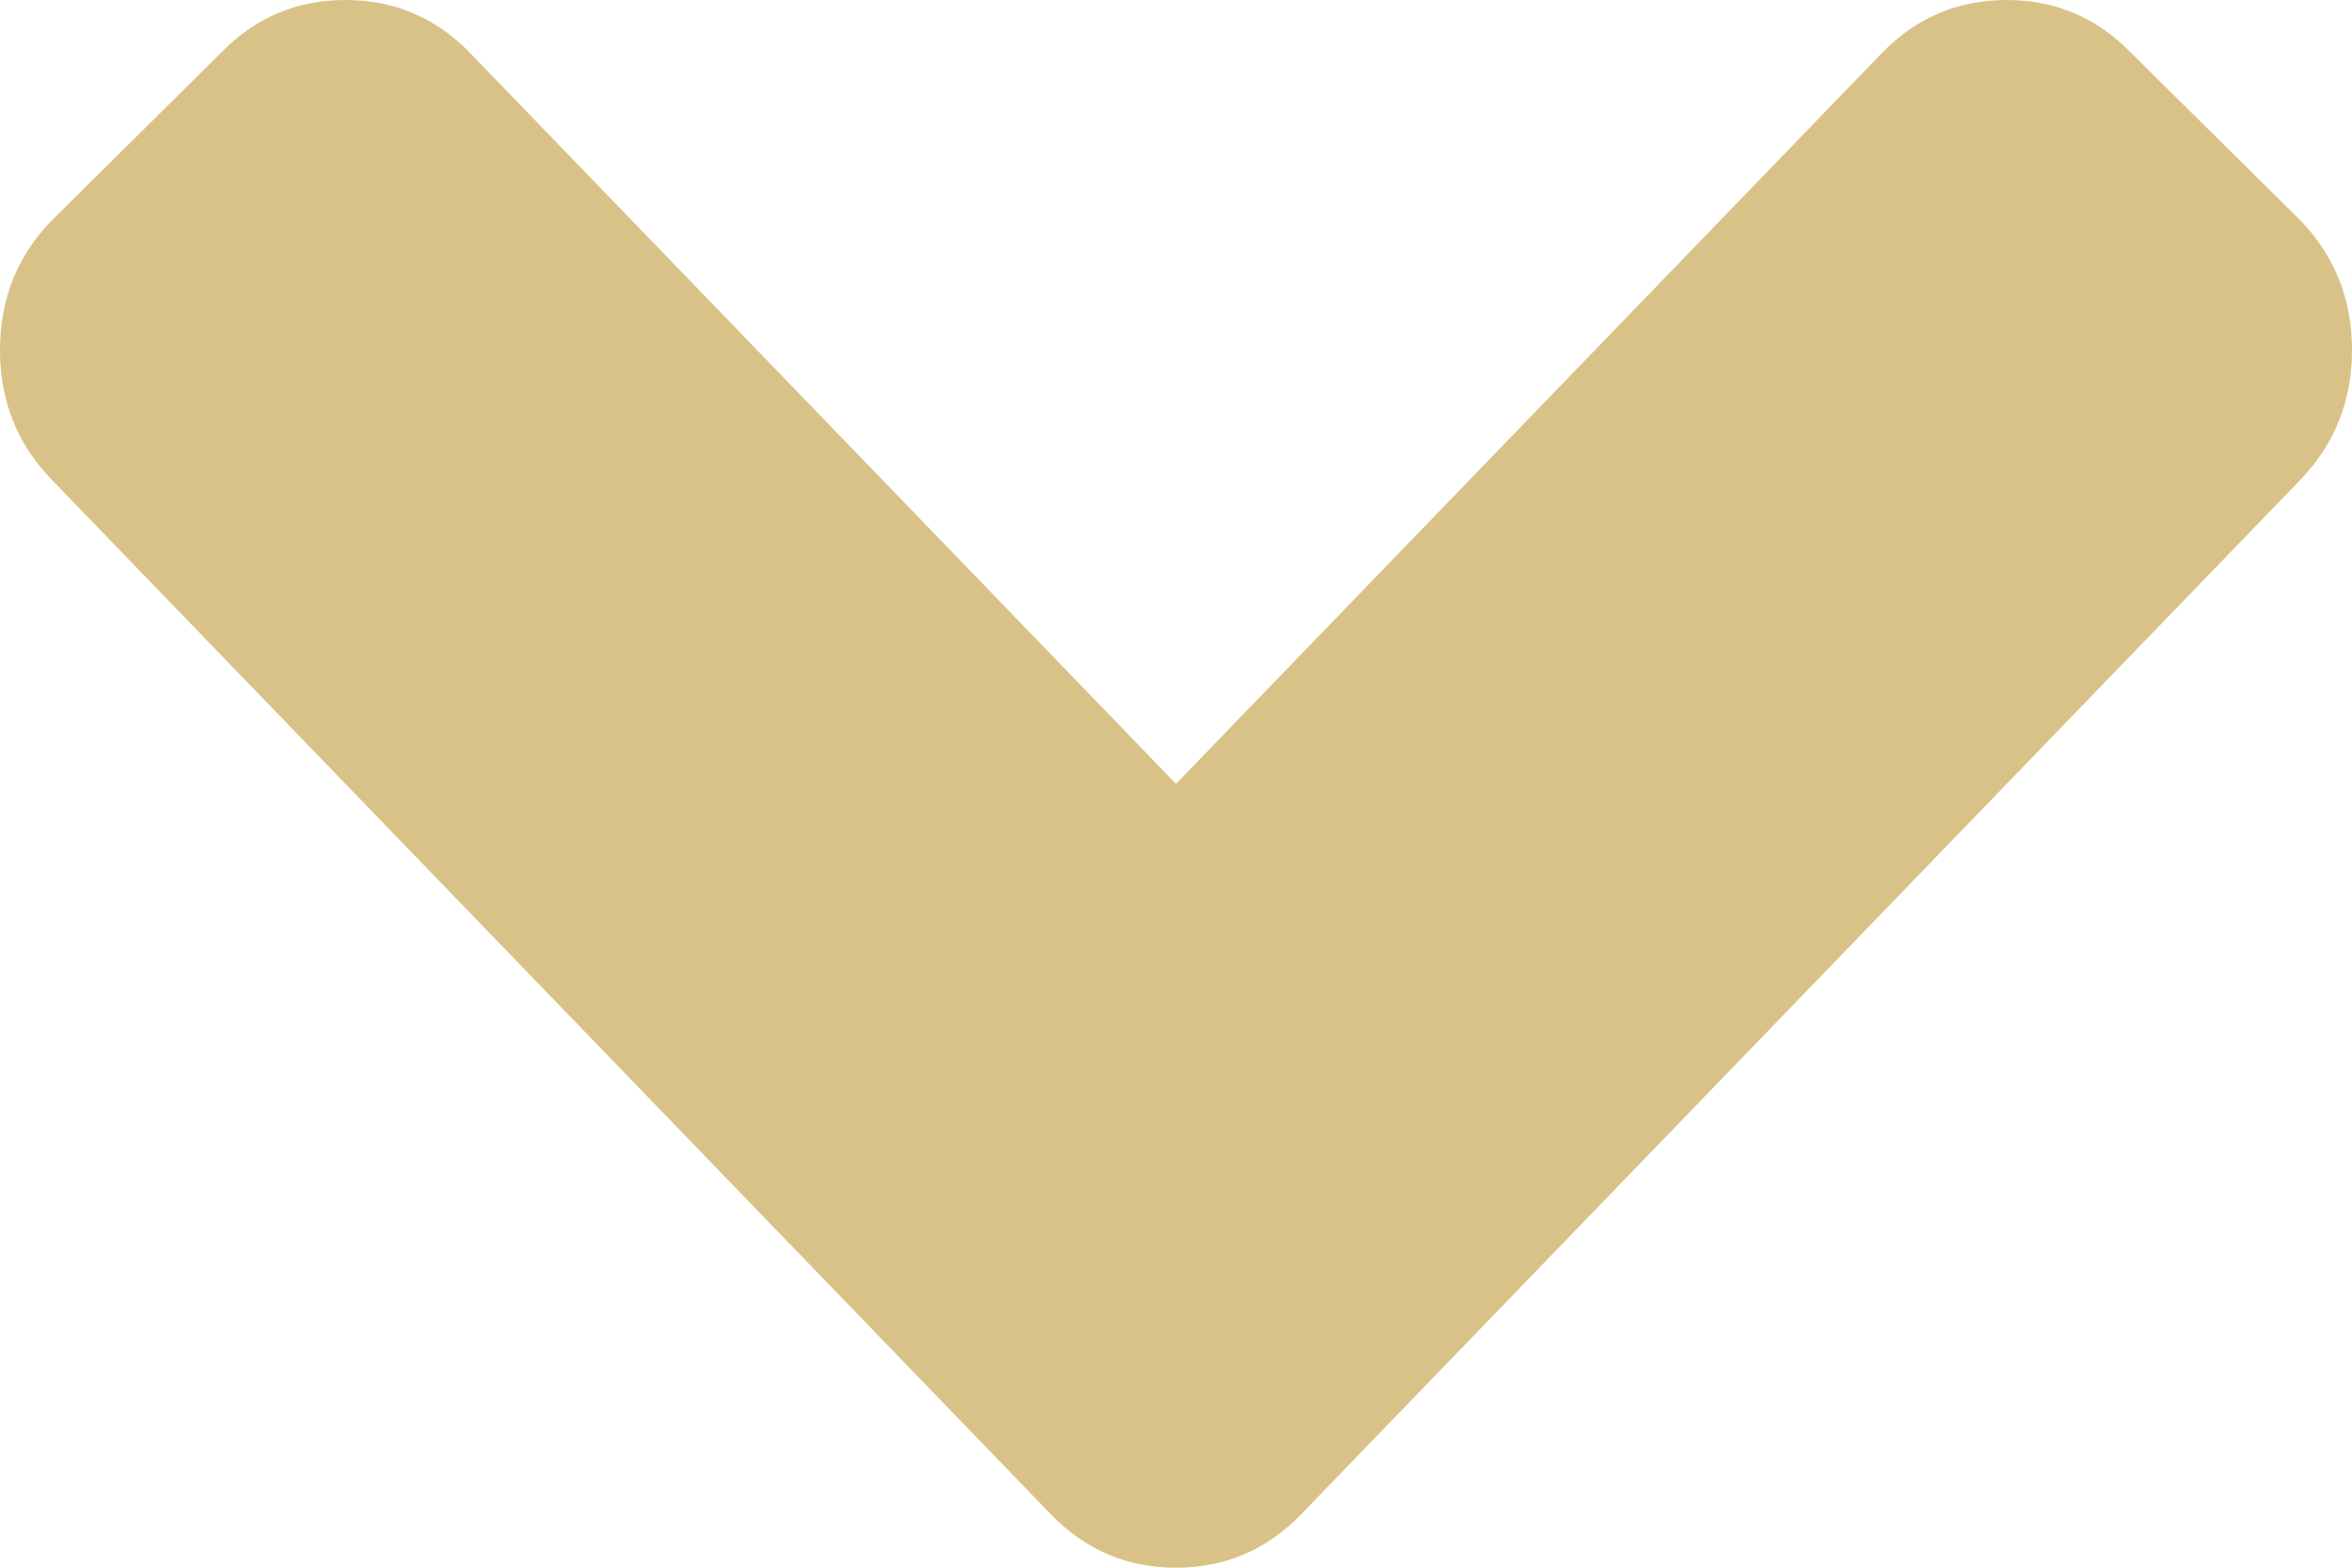 <svg width="12" height="8" viewBox="0 0 12 8" fill="none" xmlns="http://www.w3.org/2000/svg">
<path d="M5.362 7.728L0.263 2.447C0.087 2.265 0 2.045 0 1.786C0 1.528 0.087 1.307 0.263 1.126L1.125 0.272C1.3 0.091 1.512 0 1.762 0C2.013 0 2.225 0.091 2.4 0.272L6 4L9.6 0.272C9.775 0.091 9.988 0 10.238 0C10.488 0 10.7 0.091 10.875 0.272L11.738 1.126C11.912 1.307 12 1.528 12 1.786C12 2.045 11.912 2.265 11.738 2.447L6.638 7.728C6.463 7.909 6.25 8 6 8C5.75 8 5.537 7.909 5.362 7.728Z" fill="#D9C287"/>
</svg>
